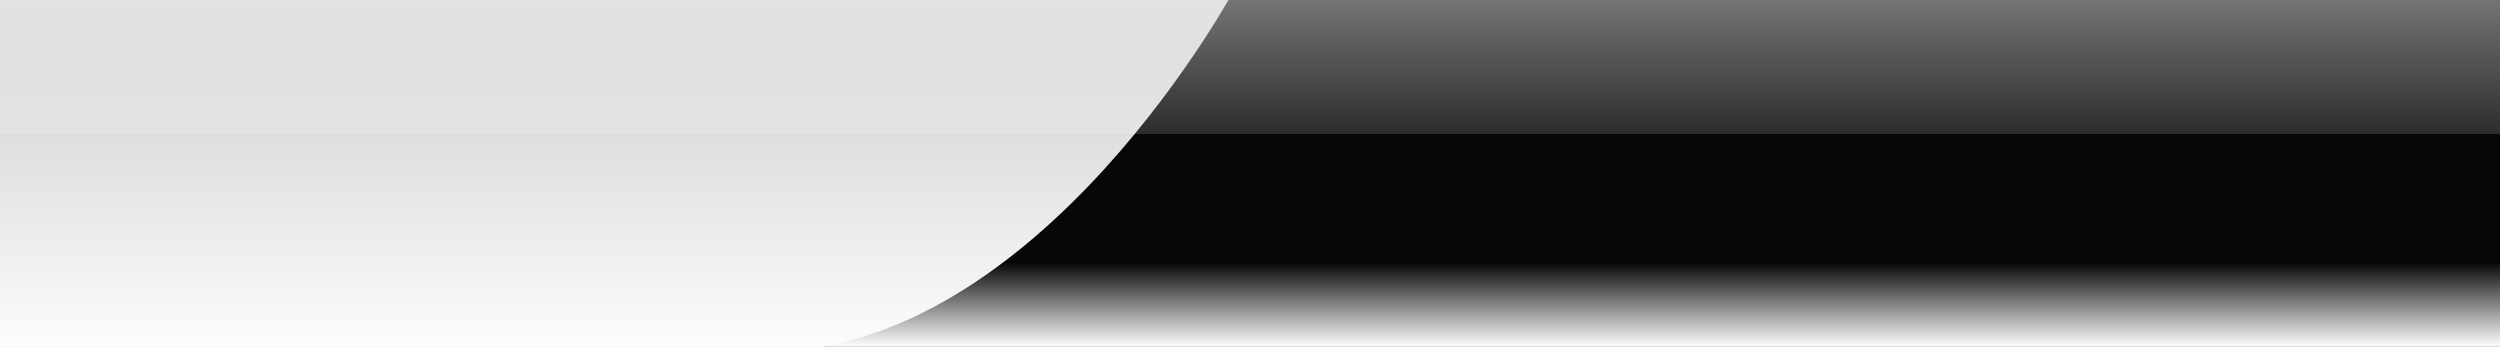 <?xml version="1.0" encoding="UTF-8" standalone="no"?>
<!-- Created with Inkscape (http://www.inkscape.org/) -->
<svg
   xmlns:dc="http://purl.org/dc/elements/1.1/"
   xmlns:cc="http://creativecommons.org/ns#"
   xmlns:rdf="http://www.w3.org/1999/02/22-rdf-syntax-ns#"
   xmlns:svg="http://www.w3.org/2000/svg"
   xmlns="http://www.w3.org/2000/svg"
   xmlns:xlink="http://www.w3.org/1999/xlink"
   xmlns:sodipodi="http://sodipodi.sourceforge.net/DTD/sodipodi-0.dtd"
   xmlns:inkscape="http://www.inkscape.org/namespaces/inkscape"
   width="640.81"
   height="88.893"
   id="svg2"
   sodipodi:version="0.32"
   inkscape:version="0.46"
   version="1.0"
   sodipodi:docname="test.svg"
   inkscape:output_extension="org.inkscape.output.svg.inkscape"
   inkscape:export-filename="C:\Users\alex\Documents\Visual Studio 2008\Projects\colorx\colorx\bin\Debug\test.png"
   inkscape:export-xdpi="90"
   inkscape:export-ydpi="90">
  <rect width="100%" height="100%" fill="#333333" stroke="none"/>
  <defs
     id="defs4">
    <linearGradient
       id="linearGradient3199">
      <stop
         id="stop3201"
         offset="0"
         style="stop-color:#ffffff;stop-opacity:1;" />
      <stop
         style="stop-color:#ffffff;stop-opacity:0.468;"
         offset="0.5"
         id="stop3203" />
      <stop
         id="stop3205"
         offset="1"
         style="stop-color:#ffffff;stop-opacity:0;" />
    </linearGradient>
    <linearGradient
       id="linearGradient3191">
      <stop
         style="stop-color:#fdfdfd;stop-opacity:1;"
         offset="0"
         id="stop3193" />
      <stop
         style="stop-color:#c9c9c9;stop-opacity:1;"
         offset="1"
         id="stop3195" />
    </linearGradient>
    <linearGradient
       id="linearGradient3155">
      <stop
         style="stop-color:#ffffff;stop-opacity:1;"
         offset="0"
         id="stop3157" />
      <stop
         id="stop3167"
         offset="0.5"
         style="stop-color:#858585;stop-opacity:1;" />
      <stop
         style="stop-color:#070707;stop-opacity:1;"
         offset="1"
         id="stop3159" />
    </linearGradient>
    <inkscape:perspective
       sodipodi:type="inkscape:persp3d"
       inkscape:vp_x="0 : 526.18109 : 1"
       inkscape:vp_y="0 : 1000 : 0"
       inkscape:vp_z="744.09448 : 526.18109 : 1"
       inkscape:persp3d-origin="372.04724 : 350.78739 : 1"
       id="perspective10" />
    <linearGradient
       inkscape:collect="always"
       xlink:href="#linearGradient3199"
       id="linearGradient3161"
       x1="64.397"
       y1="-173.668"
       x2="64.397"
       y2="152.519"
       gradientUnits="userSpaceOnUse"
       gradientTransform="matrix(4.965,0,0,0.344,4.005,-0.19)" />
    <linearGradient
       inkscape:collect="always"
       xlink:href="#linearGradient3155"
       id="linearGradient3165"
       gradientUnits="userSpaceOnUse"
       x1="83.843"
       y1="129.044"
       x2="83.843"
       y2="97.521"
       gradientTransform="matrix(4.965,0,0,0.688,4.005,-9.0429165e-2)" />
    <linearGradient
       inkscape:collect="always"
       xlink:href="#linearGradient3191"
       id="linearGradient3197"
       x1="228.571"
       y1="90.339"
       x2="228.571"
       y2="-3.964"
       gradientUnits="userSpaceOnUse" />
  </defs>
  <sodipodi:namedview
     id="base"
     pagecolor="#ffffff"
     bordercolor="#666666"
     borderopacity="1.0"
     gridtolerance="10000"
     guidetolerance="10"
     objecttolerance="10"
     inkscape:pageopacity="0.0"
     inkscape:pageshadow="2"
     inkscape:zoom="0.7"
     inkscape:cx="207.97119"
     inkscape:cy="-115.693"
     inkscape:document-units="px"
     inkscape:current-layer="layer1"
     showgrid="false"
     inkscape:window-width="770"
     inkscape:window-height="669"
     inkscape:window-x="66"
     inkscape:window-y="88" />
  <g
     inkscape:label="Layer 1"
     inkscape:groupmode="layer"
     id="layer1"
     transform="translate(1.01,0.289)">
    <rect
       y="-0.289"
       x="-1.01"
       height="88.893"
       width="649.499"
       id="rect3163"
       style="fill:url(#linearGradient3165);fill-opacity:1;fill-rule:evenodd;stroke:none;stroke-width:1px;stroke-linecap:butt;stroke-linejoin:miter;stroke-opacity:1" />
    <path
       style="fill:url(#linearGradient3197);fill-rule:evenodd;stroke:none;stroke-width:1px;stroke-linecap:butt;stroke-linejoin:miter;stroke-opacity:1;fill-opacity:1"
       d="M 317.143,-3.964 C 317.143,-3.964 267.143,90.322 195.714,90.322 C 124.286,90.322 -4.286,90.322 -4.286,90.322 L -4.286,-1.107 L 317.143,-3.964 z"
       id="path3189"
       transform="translate(-1.01,-0.289)" />
    <rect
       style="fill:url(#linearGradient3161);fill-opacity:1.0;fill-rule:evenodd;stroke:none;stroke-width:1px;stroke-linecap:butt;stroke-linejoin:miter;stroke-opacity:1"
       id="rect2383"
       width="663.773"
       height="34.345"
       x="-1.01"
       y="-0.289" />
  </g>
</svg>
